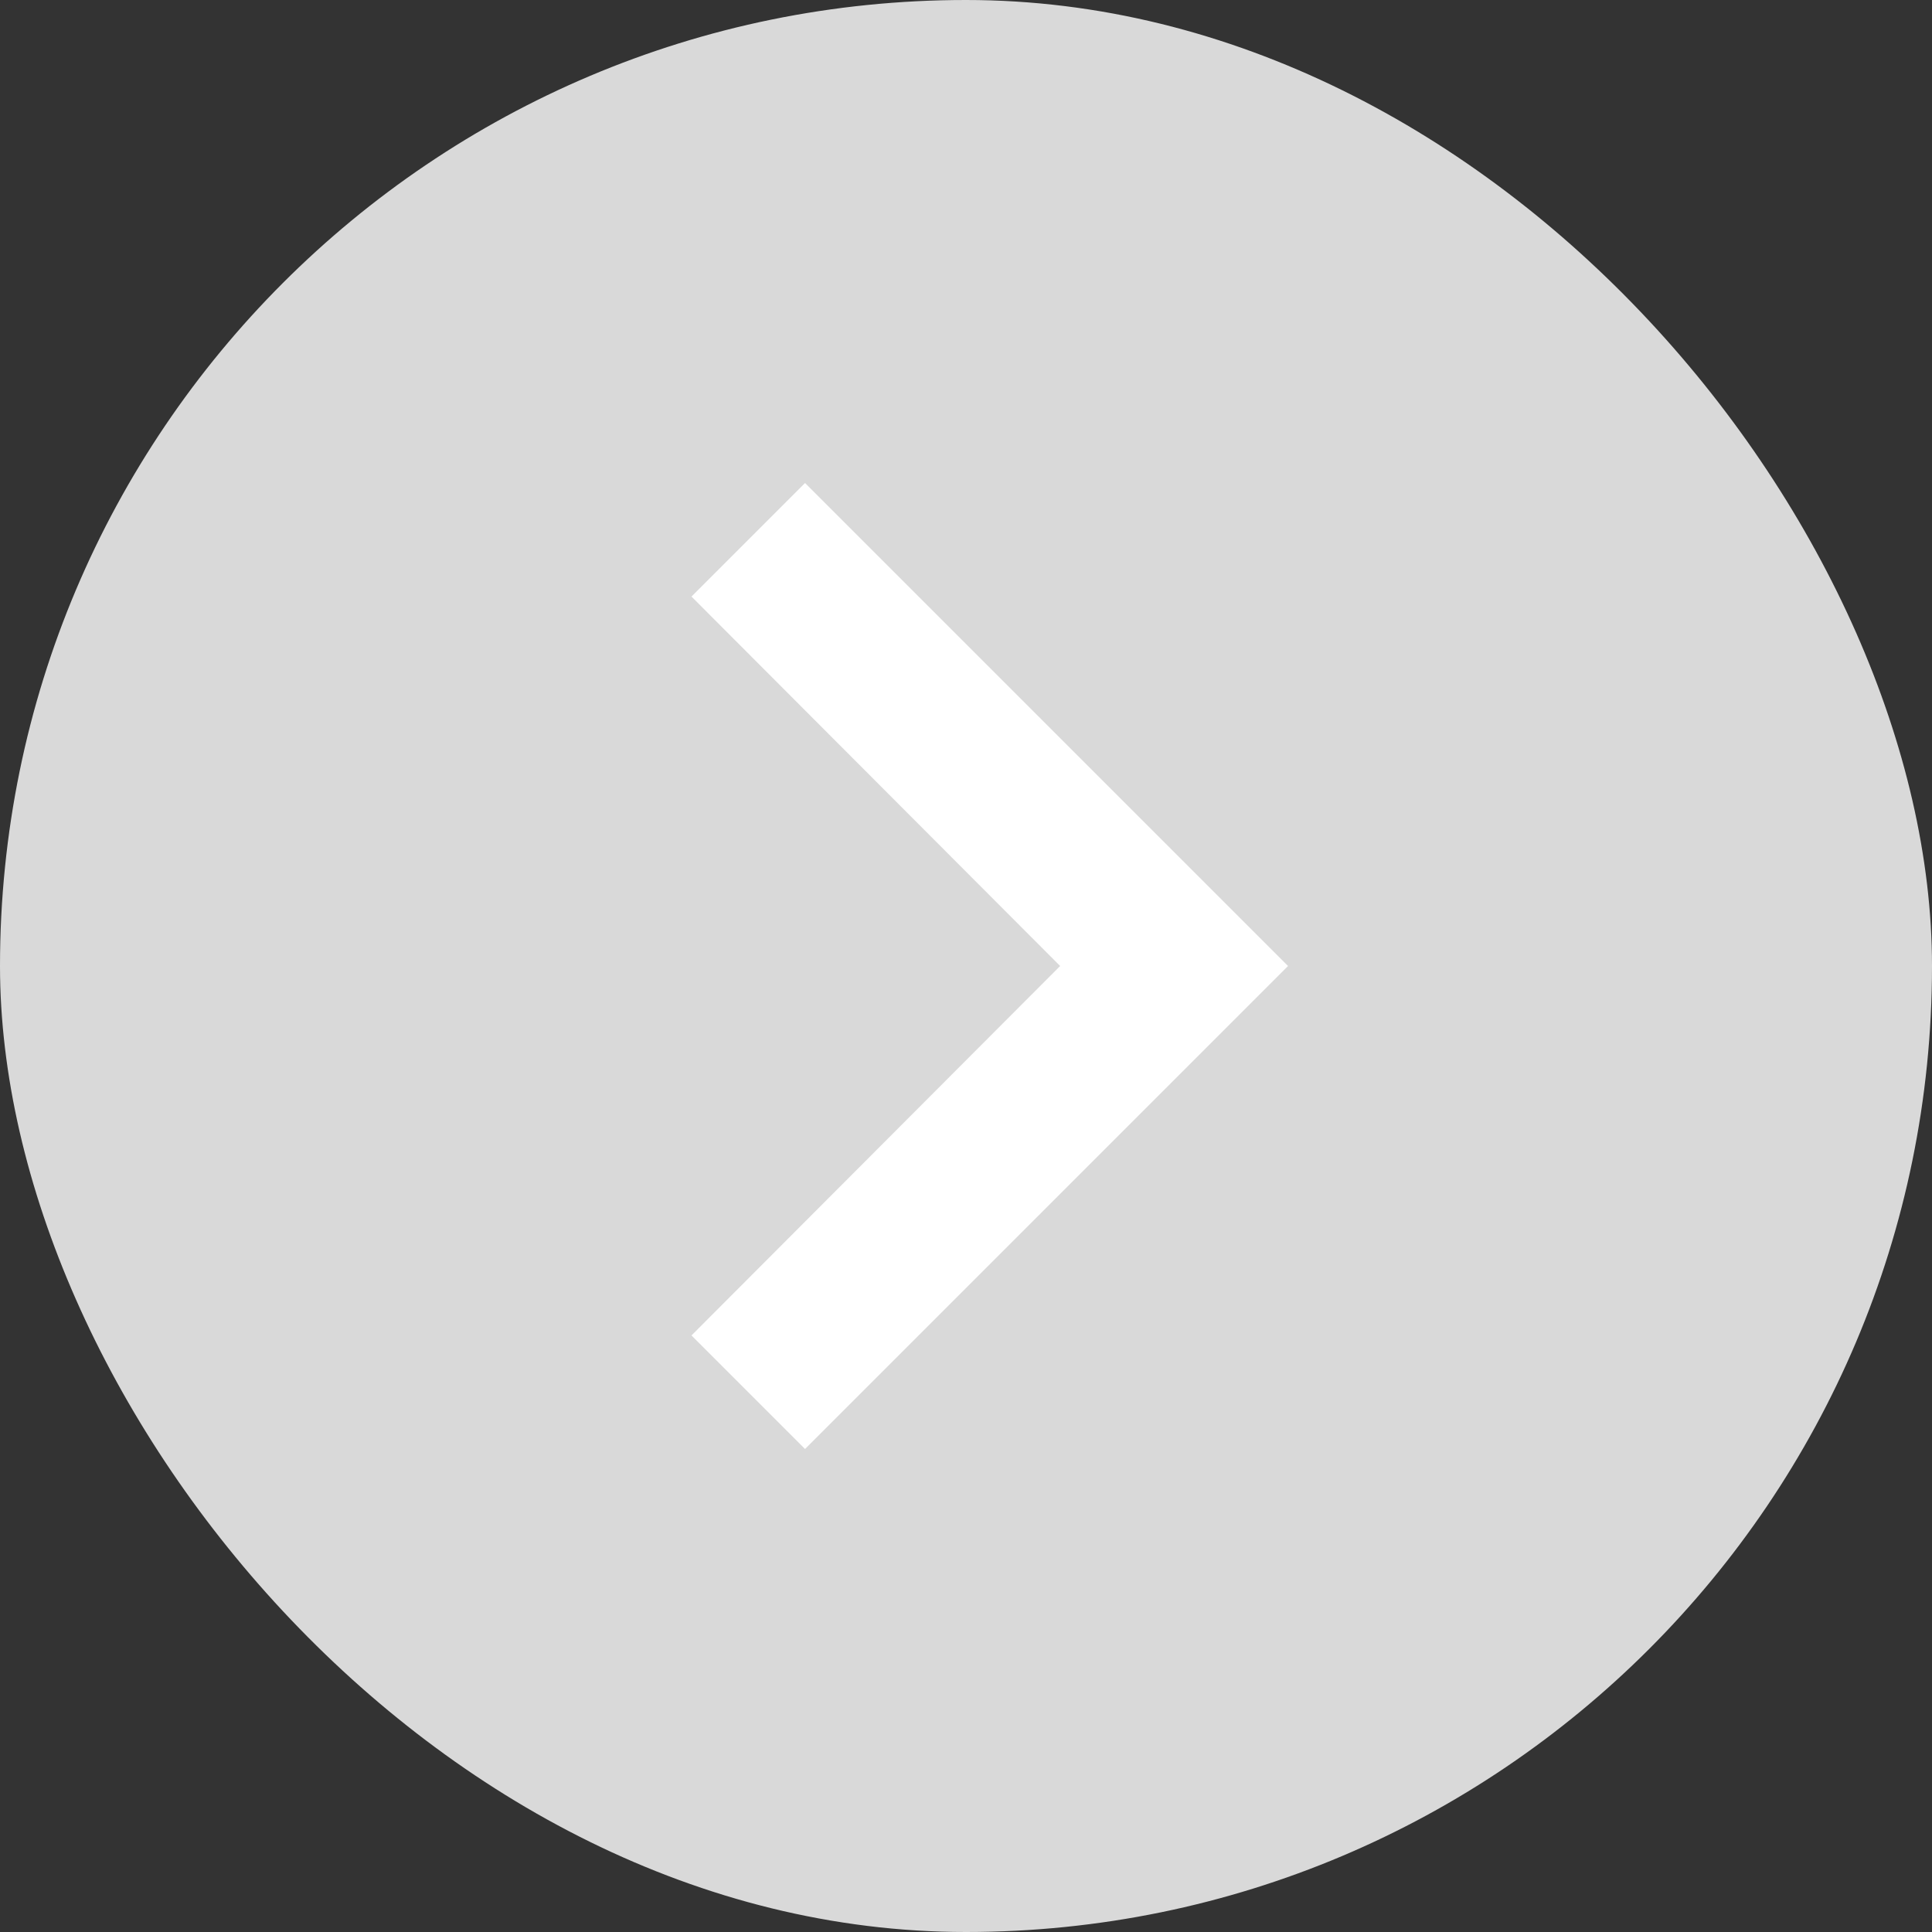 <svg width="22" height="22" viewBox="0 0 22 22" fill="none" xmlns="http://www.w3.org/2000/svg">
<rect x="0" y="0" width="22" height="22" fill="#333333" stroke="none"/>
<g clip-path="url(#clip0_50_263)">
<rect width="22" height="22" rx="11" fill="#D9D9D9"/>
<path d="M7.874 15.207L12.072 11L7.874 6.793L9.167 5.5L14.667 11L9.167 16.5L7.874 15.207Z" fill="white"/>
</g>
<defs>
<clipPath id="clip0_50_263">
<rect width="22" height="22" rx="11" fill="white"/>
</clipPath>
</defs>
</svg>
